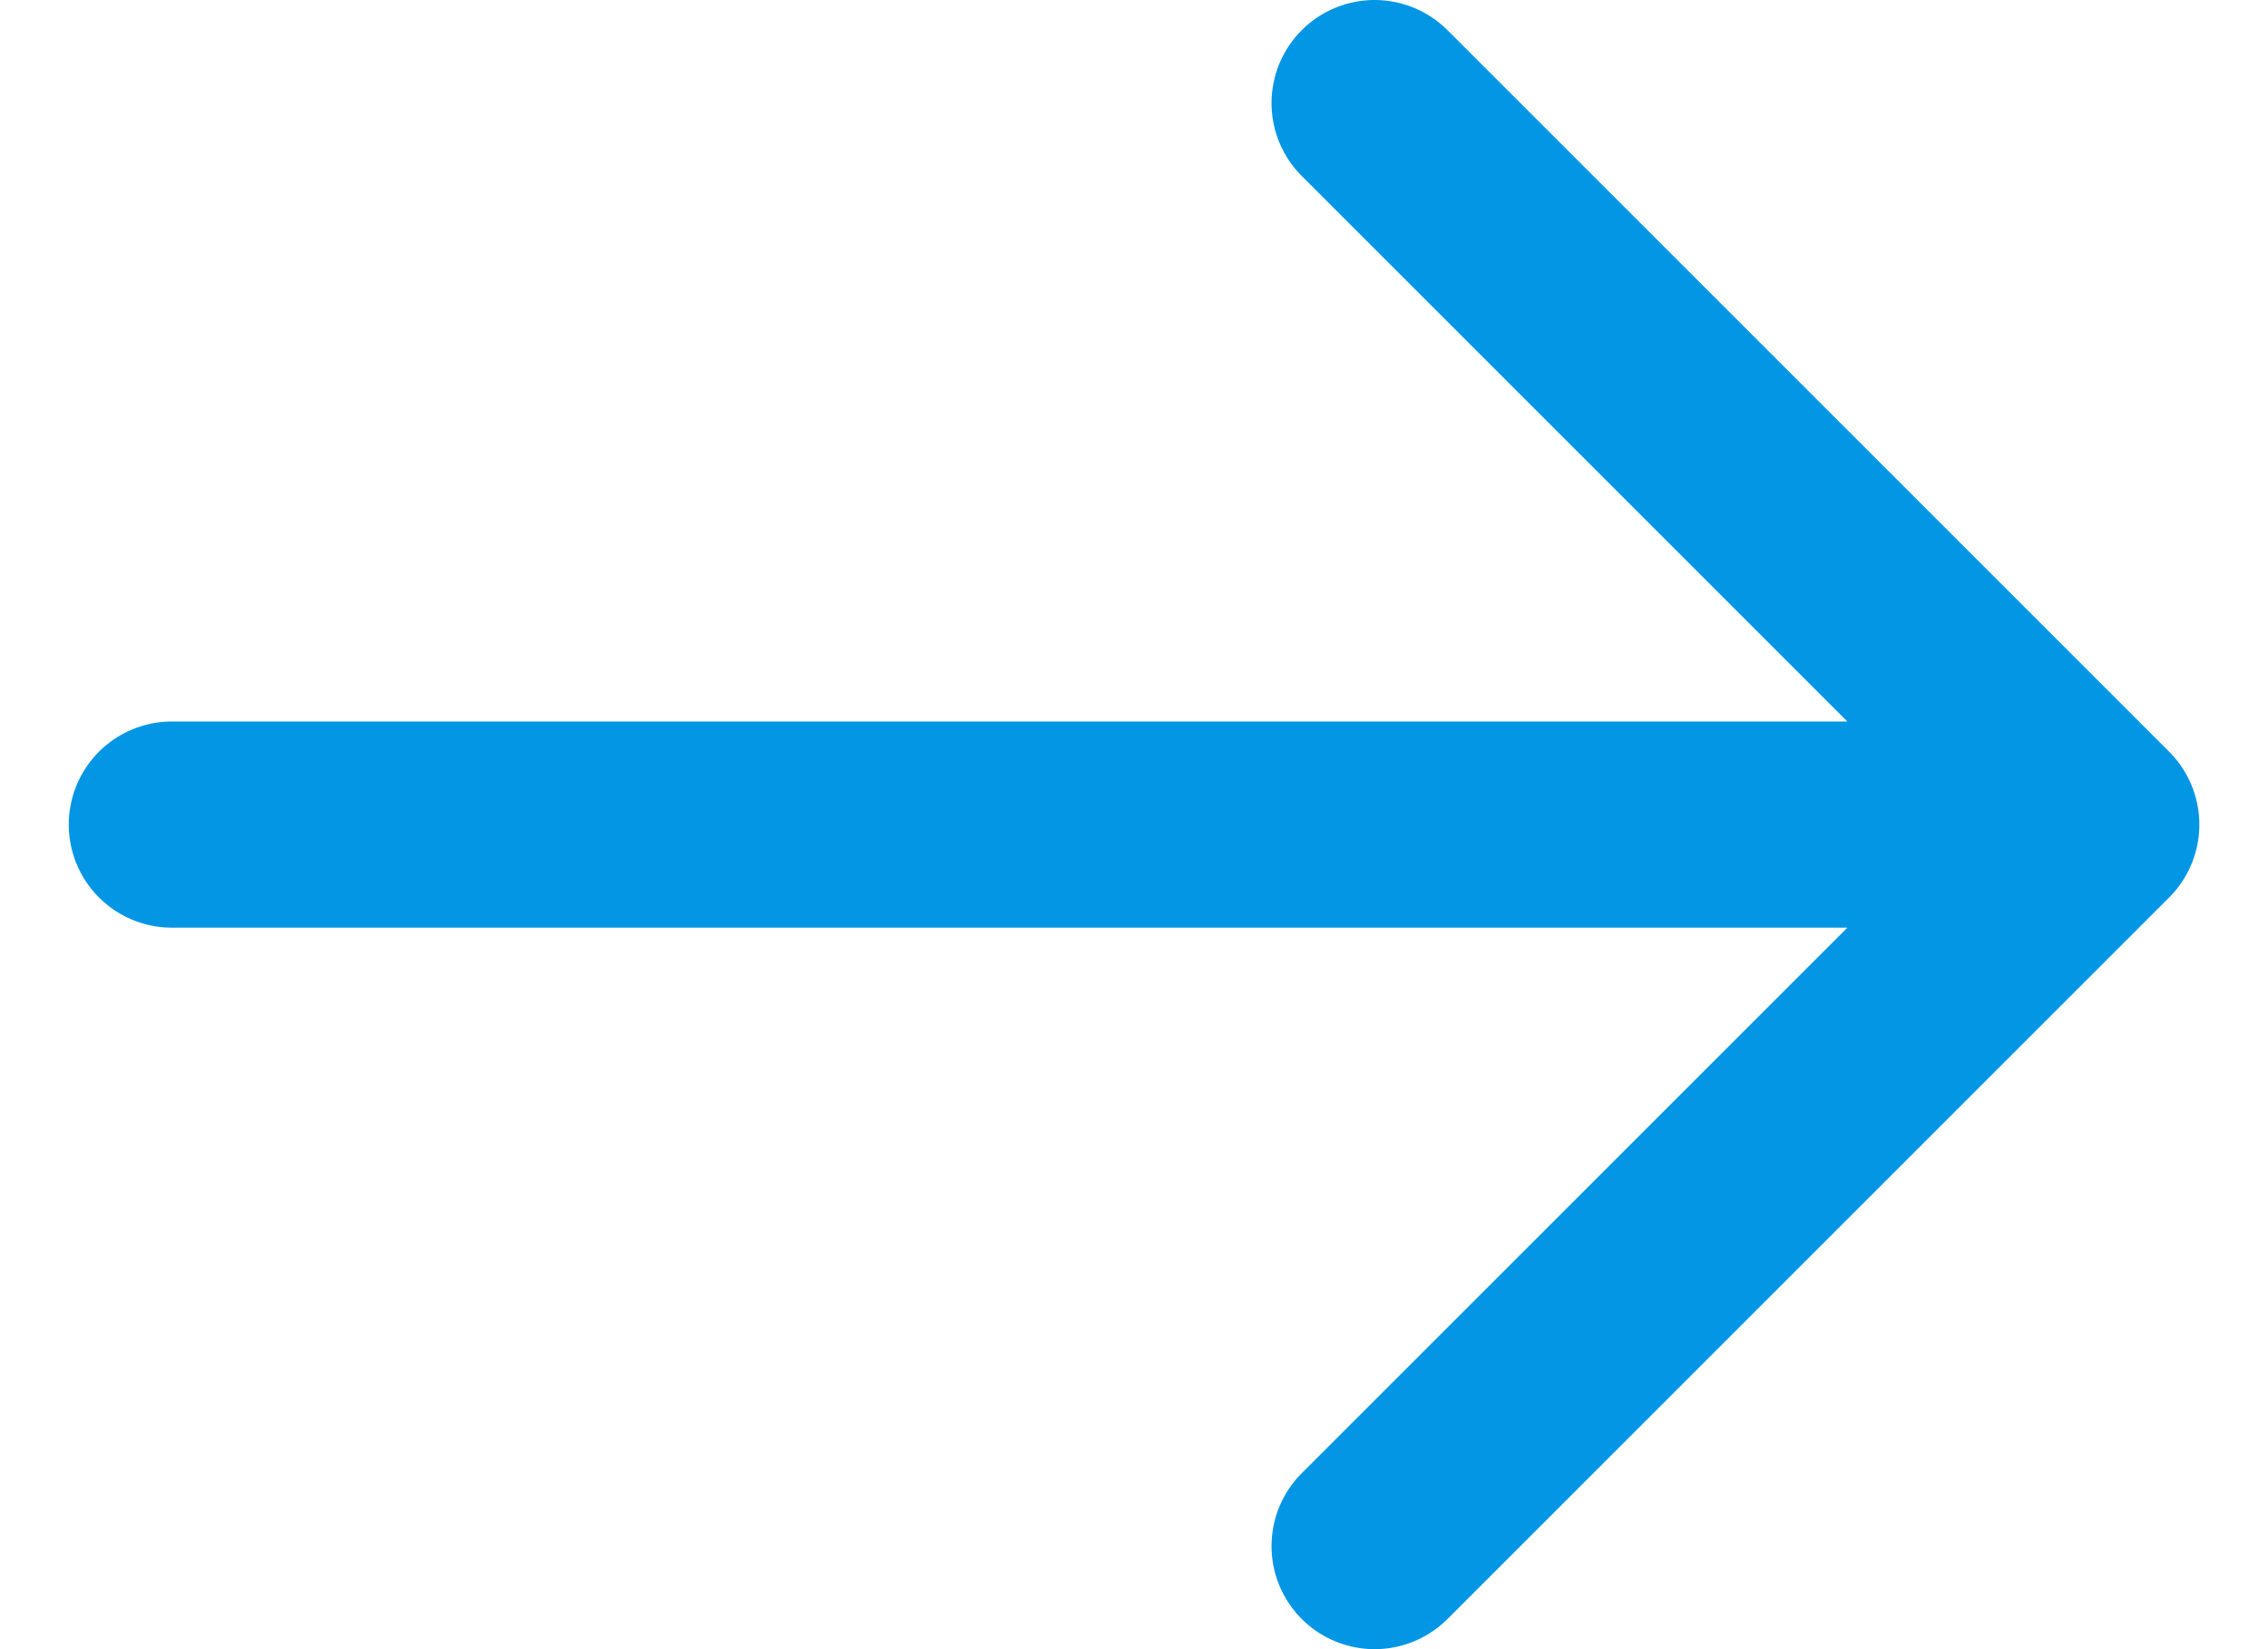 <svg width="22" height="16" viewBox="0 0 22 16" fill="none" xmlns="http://www.w3.org/2000/svg">
<path d="M1.667 8H20.334M20.334 8L13.334 1M20.334 8L13.334 15" stroke="#0296E5" stroke-width="2" stroke-linecap="round" stroke-linejoin="round"/>
</svg>
